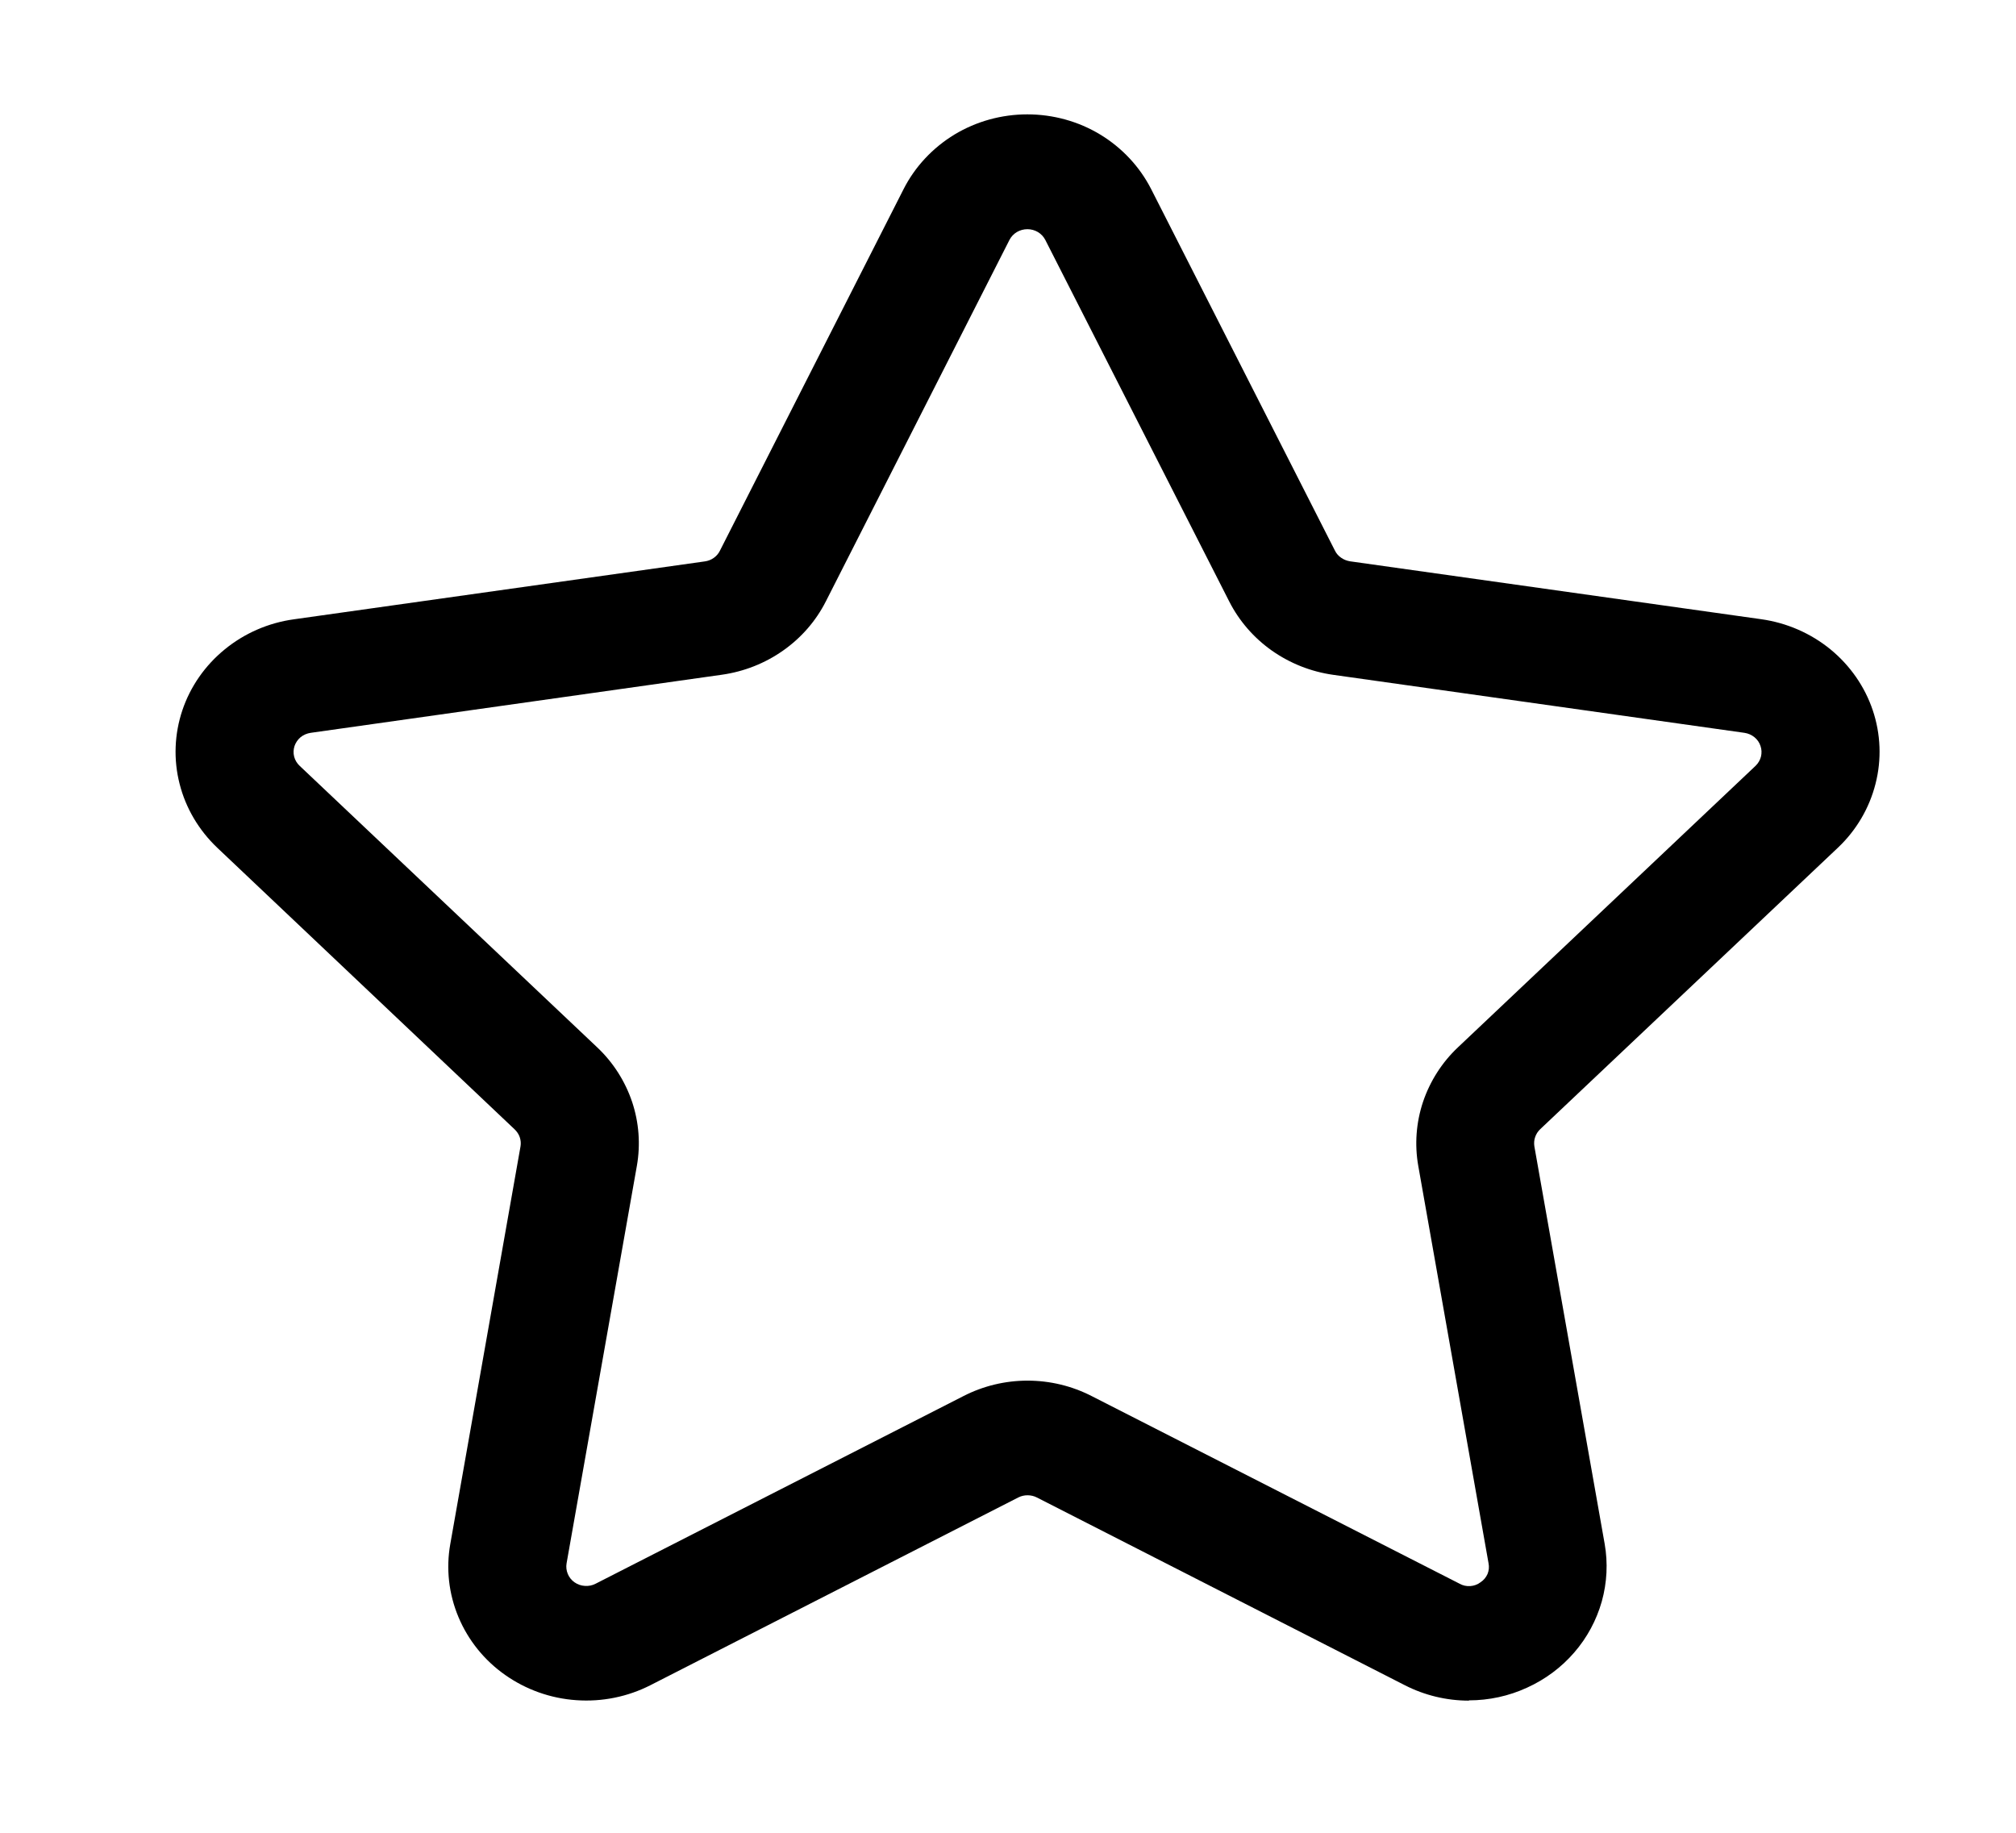 <svg width="22" height="20" viewBox="0 0 22 20" fill="none" xmlns="http://www.w3.org/2000/svg">
<g id="star 1">
<path id="Vector" d="M16.03 18.558C15.786 18.558 15.545 18.5 15.329 18.389L11.315 16.341C11.284 16.325 11.249 16.317 11.213 16.317C11.178 16.317 11.143 16.325 11.112 16.341L7.099 18.389C6.85 18.516 6.57 18.573 6.289 18.553C6.009 18.534 5.74 18.438 5.513 18.278C5.285 18.118 5.109 17.899 5.003 17.646C4.897 17.393 4.866 17.117 4.914 16.848L5.68 12.511C5.686 12.477 5.683 12.443 5.672 12.41C5.661 12.377 5.641 12.348 5.616 12.324L2.371 9.251C2.17 9.06 2.027 8.819 1.96 8.554C1.892 8.289 1.903 8.011 1.99 7.751C2.077 7.492 2.238 7.261 2.453 7.086C2.668 6.91 2.93 6.796 3.208 6.758L7.693 6.126C7.728 6.121 7.761 6.108 7.789 6.088C7.818 6.067 7.841 6.041 7.856 6.01L9.861 2.063C9.985 1.819 10.178 1.613 10.416 1.468C10.655 1.324 10.93 1.248 11.211 1.248C11.492 1.248 11.768 1.324 12.006 1.468C12.245 1.613 12.437 1.819 12.562 2.063L14.568 6.009C14.583 6.04 14.606 6.066 14.635 6.086C14.663 6.106 14.696 6.119 14.731 6.125L19.219 6.757C19.498 6.796 19.759 6.91 19.974 7.085C20.189 7.261 20.35 7.492 20.437 7.751C20.524 8.01 20.535 8.288 20.467 8.553C20.4 8.818 20.258 9.06 20.057 9.25L16.809 12.321C16.783 12.345 16.764 12.375 16.753 12.407C16.741 12.44 16.739 12.475 16.744 12.509L17.511 16.846C17.548 17.055 17.537 17.27 17.48 17.475C17.422 17.68 17.32 17.871 17.178 18.034C17.038 18.196 16.862 18.327 16.663 18.417C16.465 18.508 16.249 18.555 16.029 18.555L16.03 18.558ZM11.213 15.066C11.458 15.066 11.698 15.124 11.914 15.235L15.928 17.282C15.963 17.302 16.004 17.311 16.045 17.308C16.086 17.305 16.125 17.291 16.157 17.266C16.191 17.244 16.217 17.212 16.233 17.176C16.248 17.139 16.252 17.099 16.244 17.059L15.477 12.722C15.436 12.489 15.454 12.249 15.529 12.024C15.605 11.799 15.735 11.594 15.91 11.429L19.158 8.357C19.187 8.329 19.207 8.295 19.217 8.256C19.226 8.218 19.225 8.178 19.212 8.141C19.2 8.103 19.177 8.07 19.145 8.044C19.114 8.019 19.077 8.003 19.037 7.997L14.549 7.364C14.307 7.33 14.078 7.239 13.88 7.1C13.683 6.961 13.523 6.777 13.415 6.565L11.407 2.618C11.389 2.583 11.361 2.553 11.326 2.532C11.292 2.512 11.252 2.501 11.212 2.501C11.171 2.501 11.131 2.512 11.097 2.532C11.062 2.553 11.034 2.583 11.016 2.618L9.012 6.563C8.904 6.776 8.744 6.96 8.546 7.099C8.349 7.238 8.119 7.329 7.877 7.363L3.39 7.997C3.35 8.003 3.312 8.019 3.281 8.044C3.25 8.07 3.227 8.103 3.214 8.141C3.202 8.178 3.2 8.218 3.21 8.257C3.22 8.295 3.241 8.33 3.27 8.357L6.517 11.429C6.692 11.594 6.822 11.799 6.898 12.024C6.973 12.249 6.991 12.489 6.95 12.722L6.183 17.059C6.176 17.099 6.181 17.139 6.196 17.175C6.211 17.212 6.237 17.244 6.27 17.267C6.303 17.29 6.342 17.304 6.383 17.306C6.423 17.309 6.464 17.301 6.5 17.282L10.513 15.235C10.729 15.124 10.969 15.066 11.213 15.066Z" fill="black"/>
</g>
</svg>
